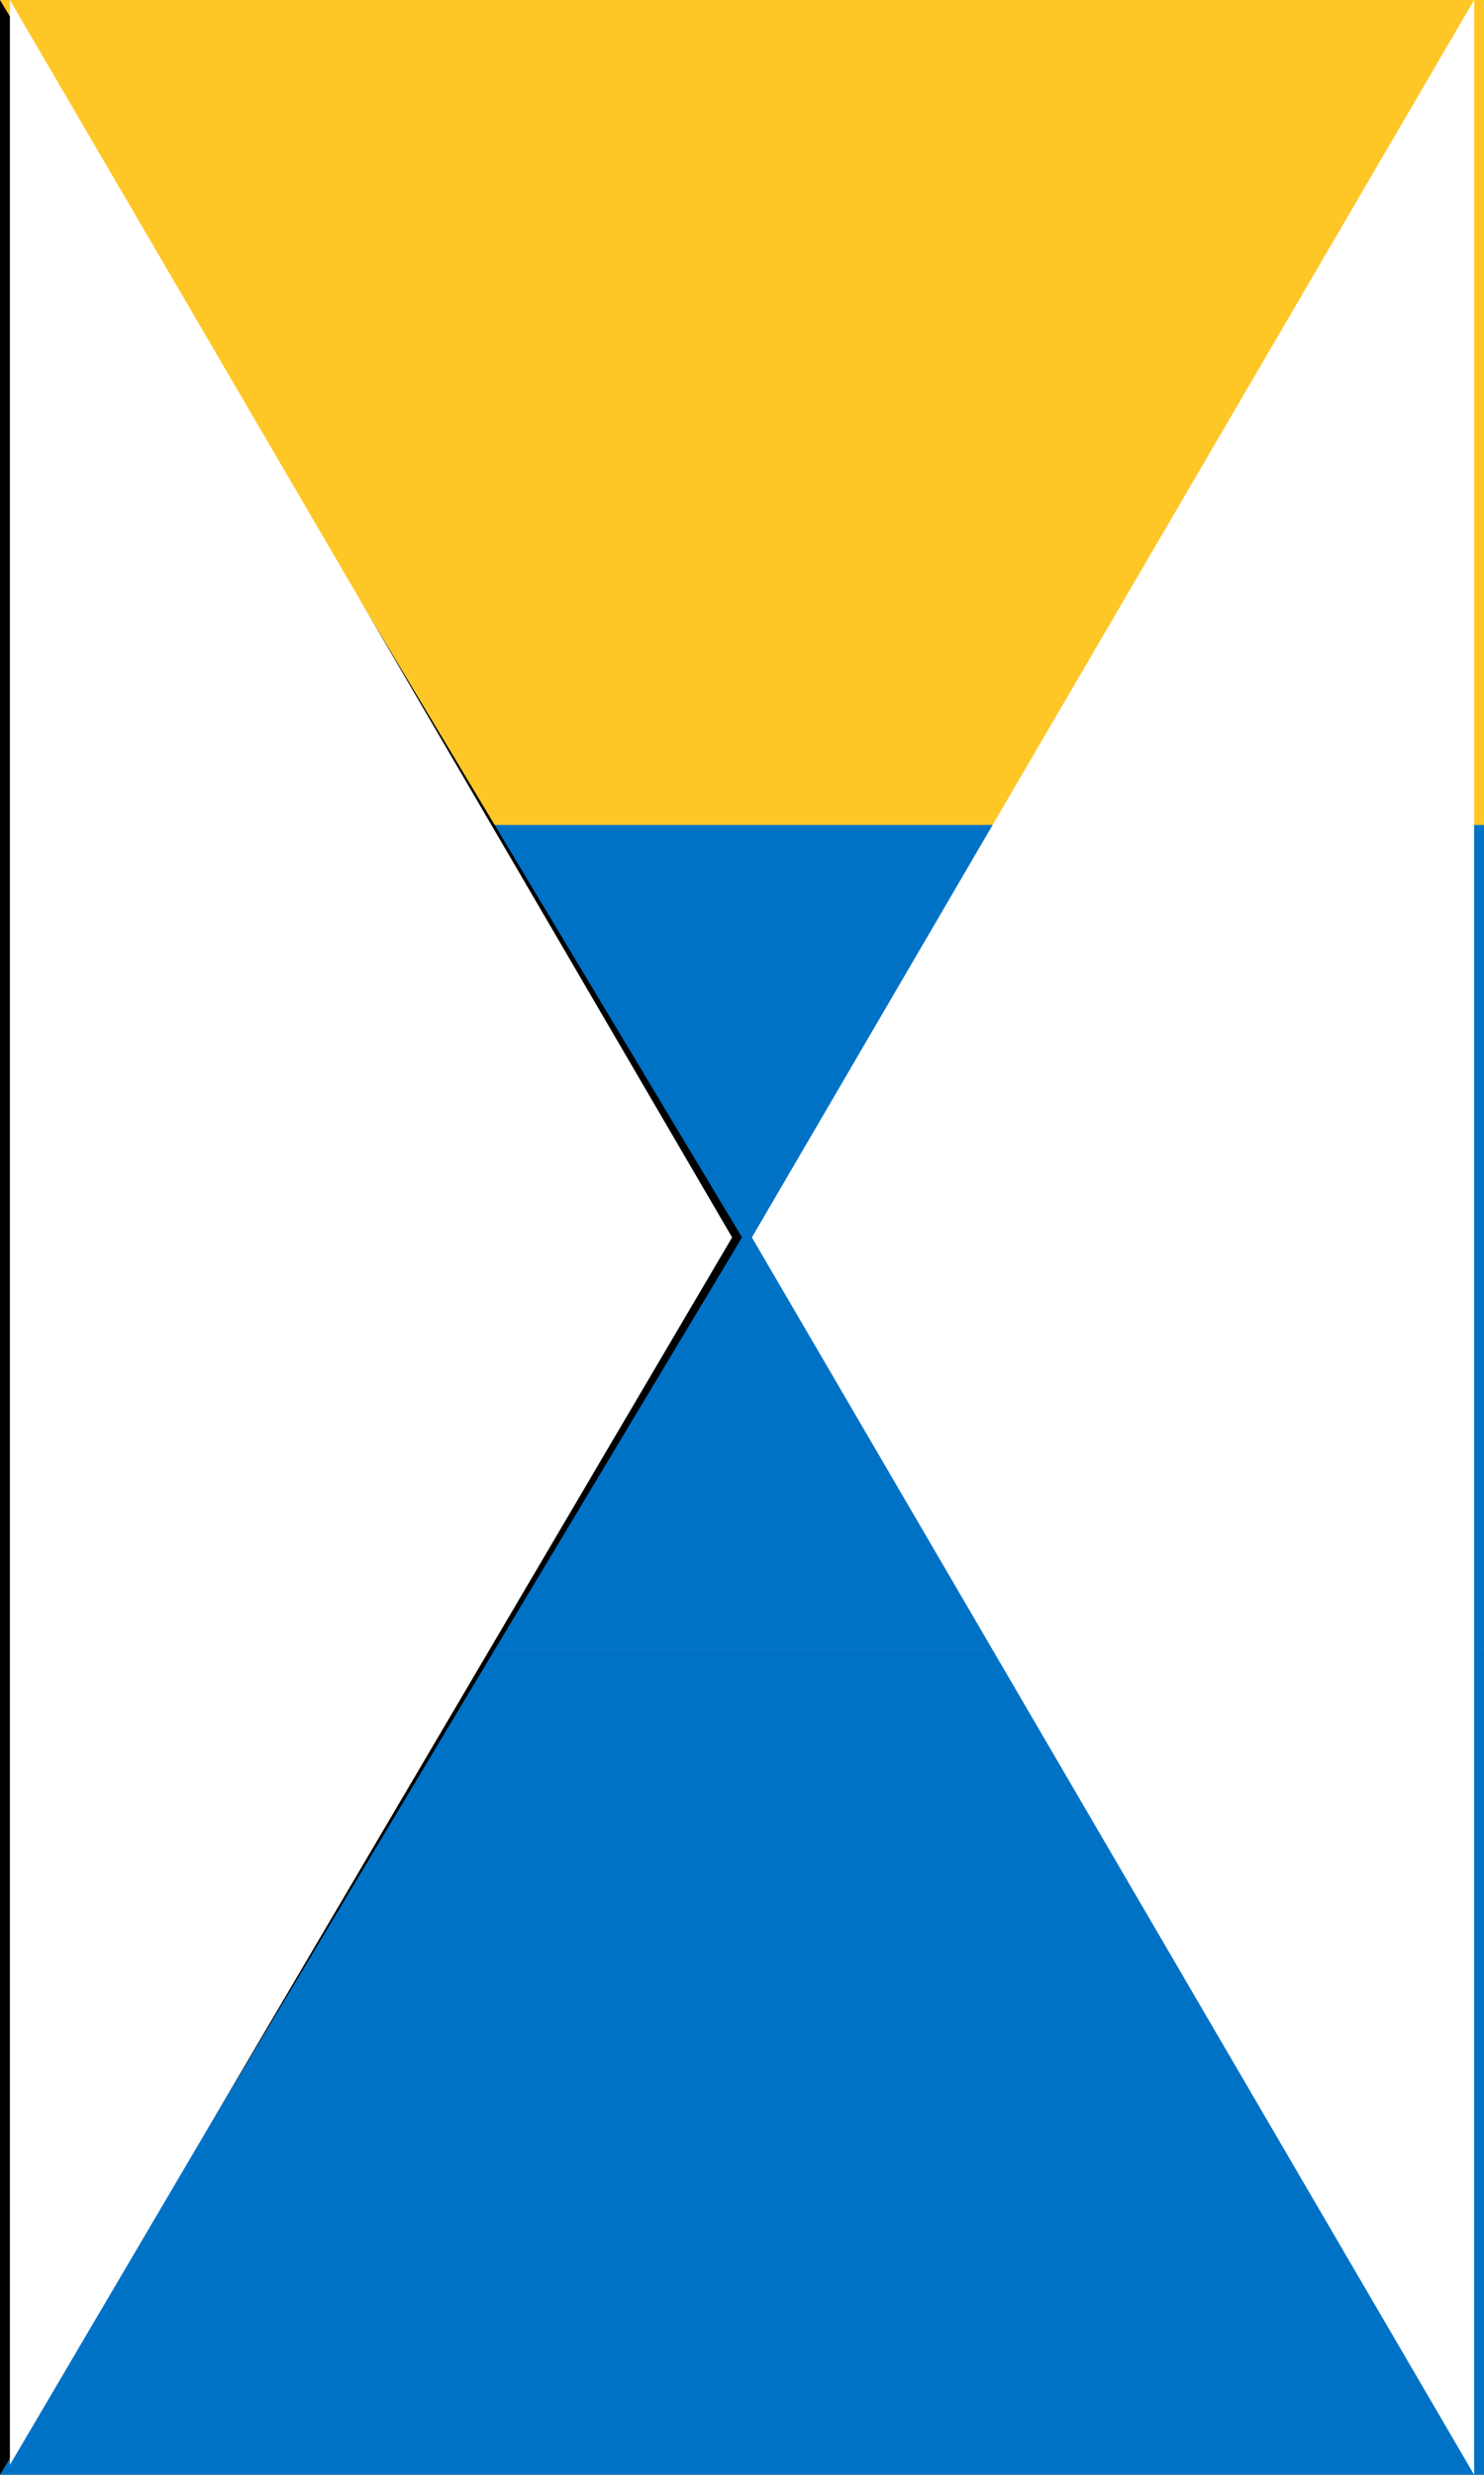 <svg xmlns="http://www.w3.org/2000/svg" viewBox="0 0 30000 50000">
	<path fill="#ffc726" d="M0 0h30000v50000H0z" stroke-width="100"/>
	<path fill="#0072c6" d="M0 16667h30000v16667H0z" stroke-width="100"/>
	<path fill="#0072c6" d="M0 33333h30000V50000H0z" stroke-width="100"/>
	<path d="M0 0l15000 25000L0 50000z" stroke-width="100"/>
	<path fill="#fff" d="M200 0l14600 25000L200 49800z m29600 0L15200 25000l14600 25000z" stroke-width="100"/>
</svg>